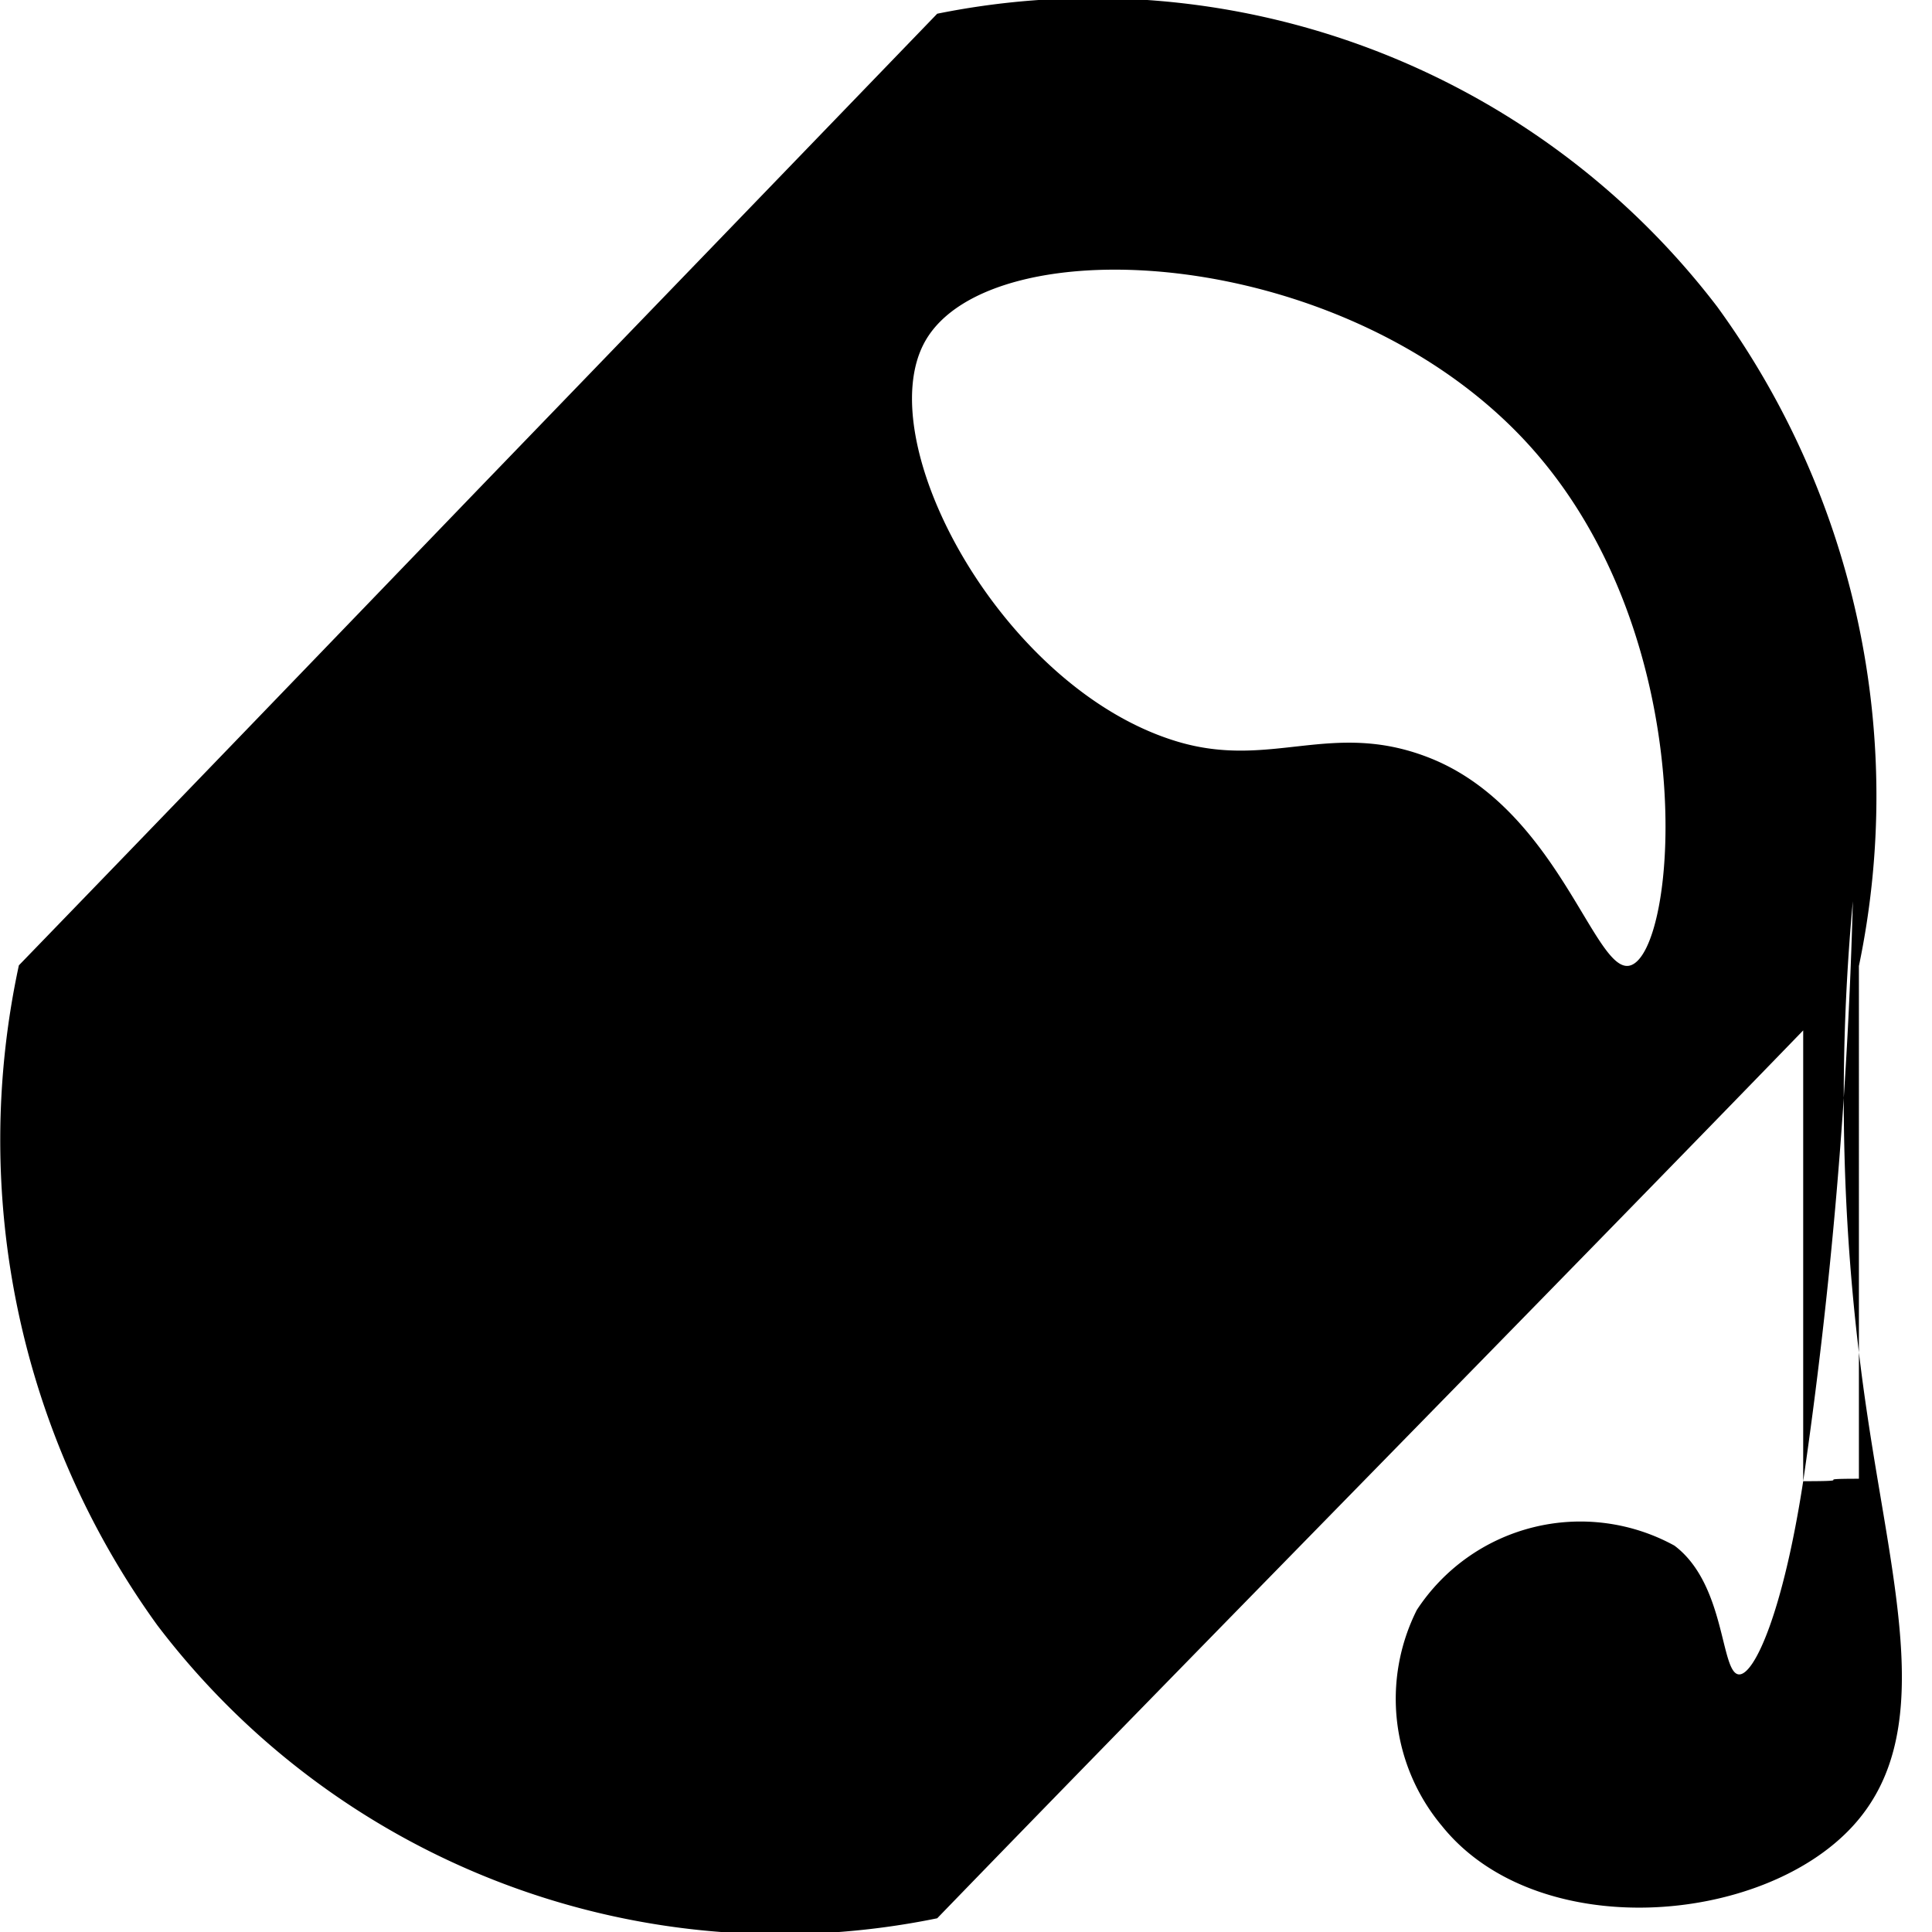 <svg xmlns="http://www.w3.org/2000/svg" width="18" height="18" viewBox="0 0 30 30">
  <defs>
    <style>
      .cls-1 {
        fill: currentColor;
        fill-rule: evenodd;
      }
    </style>
  </defs>
  <path id="Color_Fill_2" data-name="Color Fill 2" class="cls-1" d="M14.553,29.787C18.328,25.886,24.225,19.9,28,16v7c0.919,0,.042-0.038.865-0.038V15a12.917,12.917,0,0,0-2.2-10.237A12.2,12.2,0,0,0,14.553.213Q10.988,3.908,7.423,7.6c-2.392,2.483-4.784,4.967-7.13,7.39A12.859,12.859,0,0,0,2.443,25.237,12.144,12.144,0,0,0,14.553,29.787ZM25.309,14.993c-0.549.144-1.115-2.448-3.127-3.231-1.508-.587-2.443.19-3.9-0.247C15.563,10.7,13.489,6.858,14.365,5.3c1.016-1.805,6.544-1.515,9.381,1.615C26.465,9.916,26.049,14.8,25.309,14.993Zm3.462-1A33.229,33.229,0,0,0,29,22c0.407,2.733,1.065,4.947-.233,6.359-1.424,1.549-4.909,1.813-6.372,0A3.075,3.075,0,0,1,22,25a3.036,3.036,0,0,1,4-1c0.8,0.6.713,1.977,1,2,0.24,0.019.687-.964,1-3A76.32,76.32,0,0,0,28.771,13.988Zm-1.9,5.851"/>
</svg>
